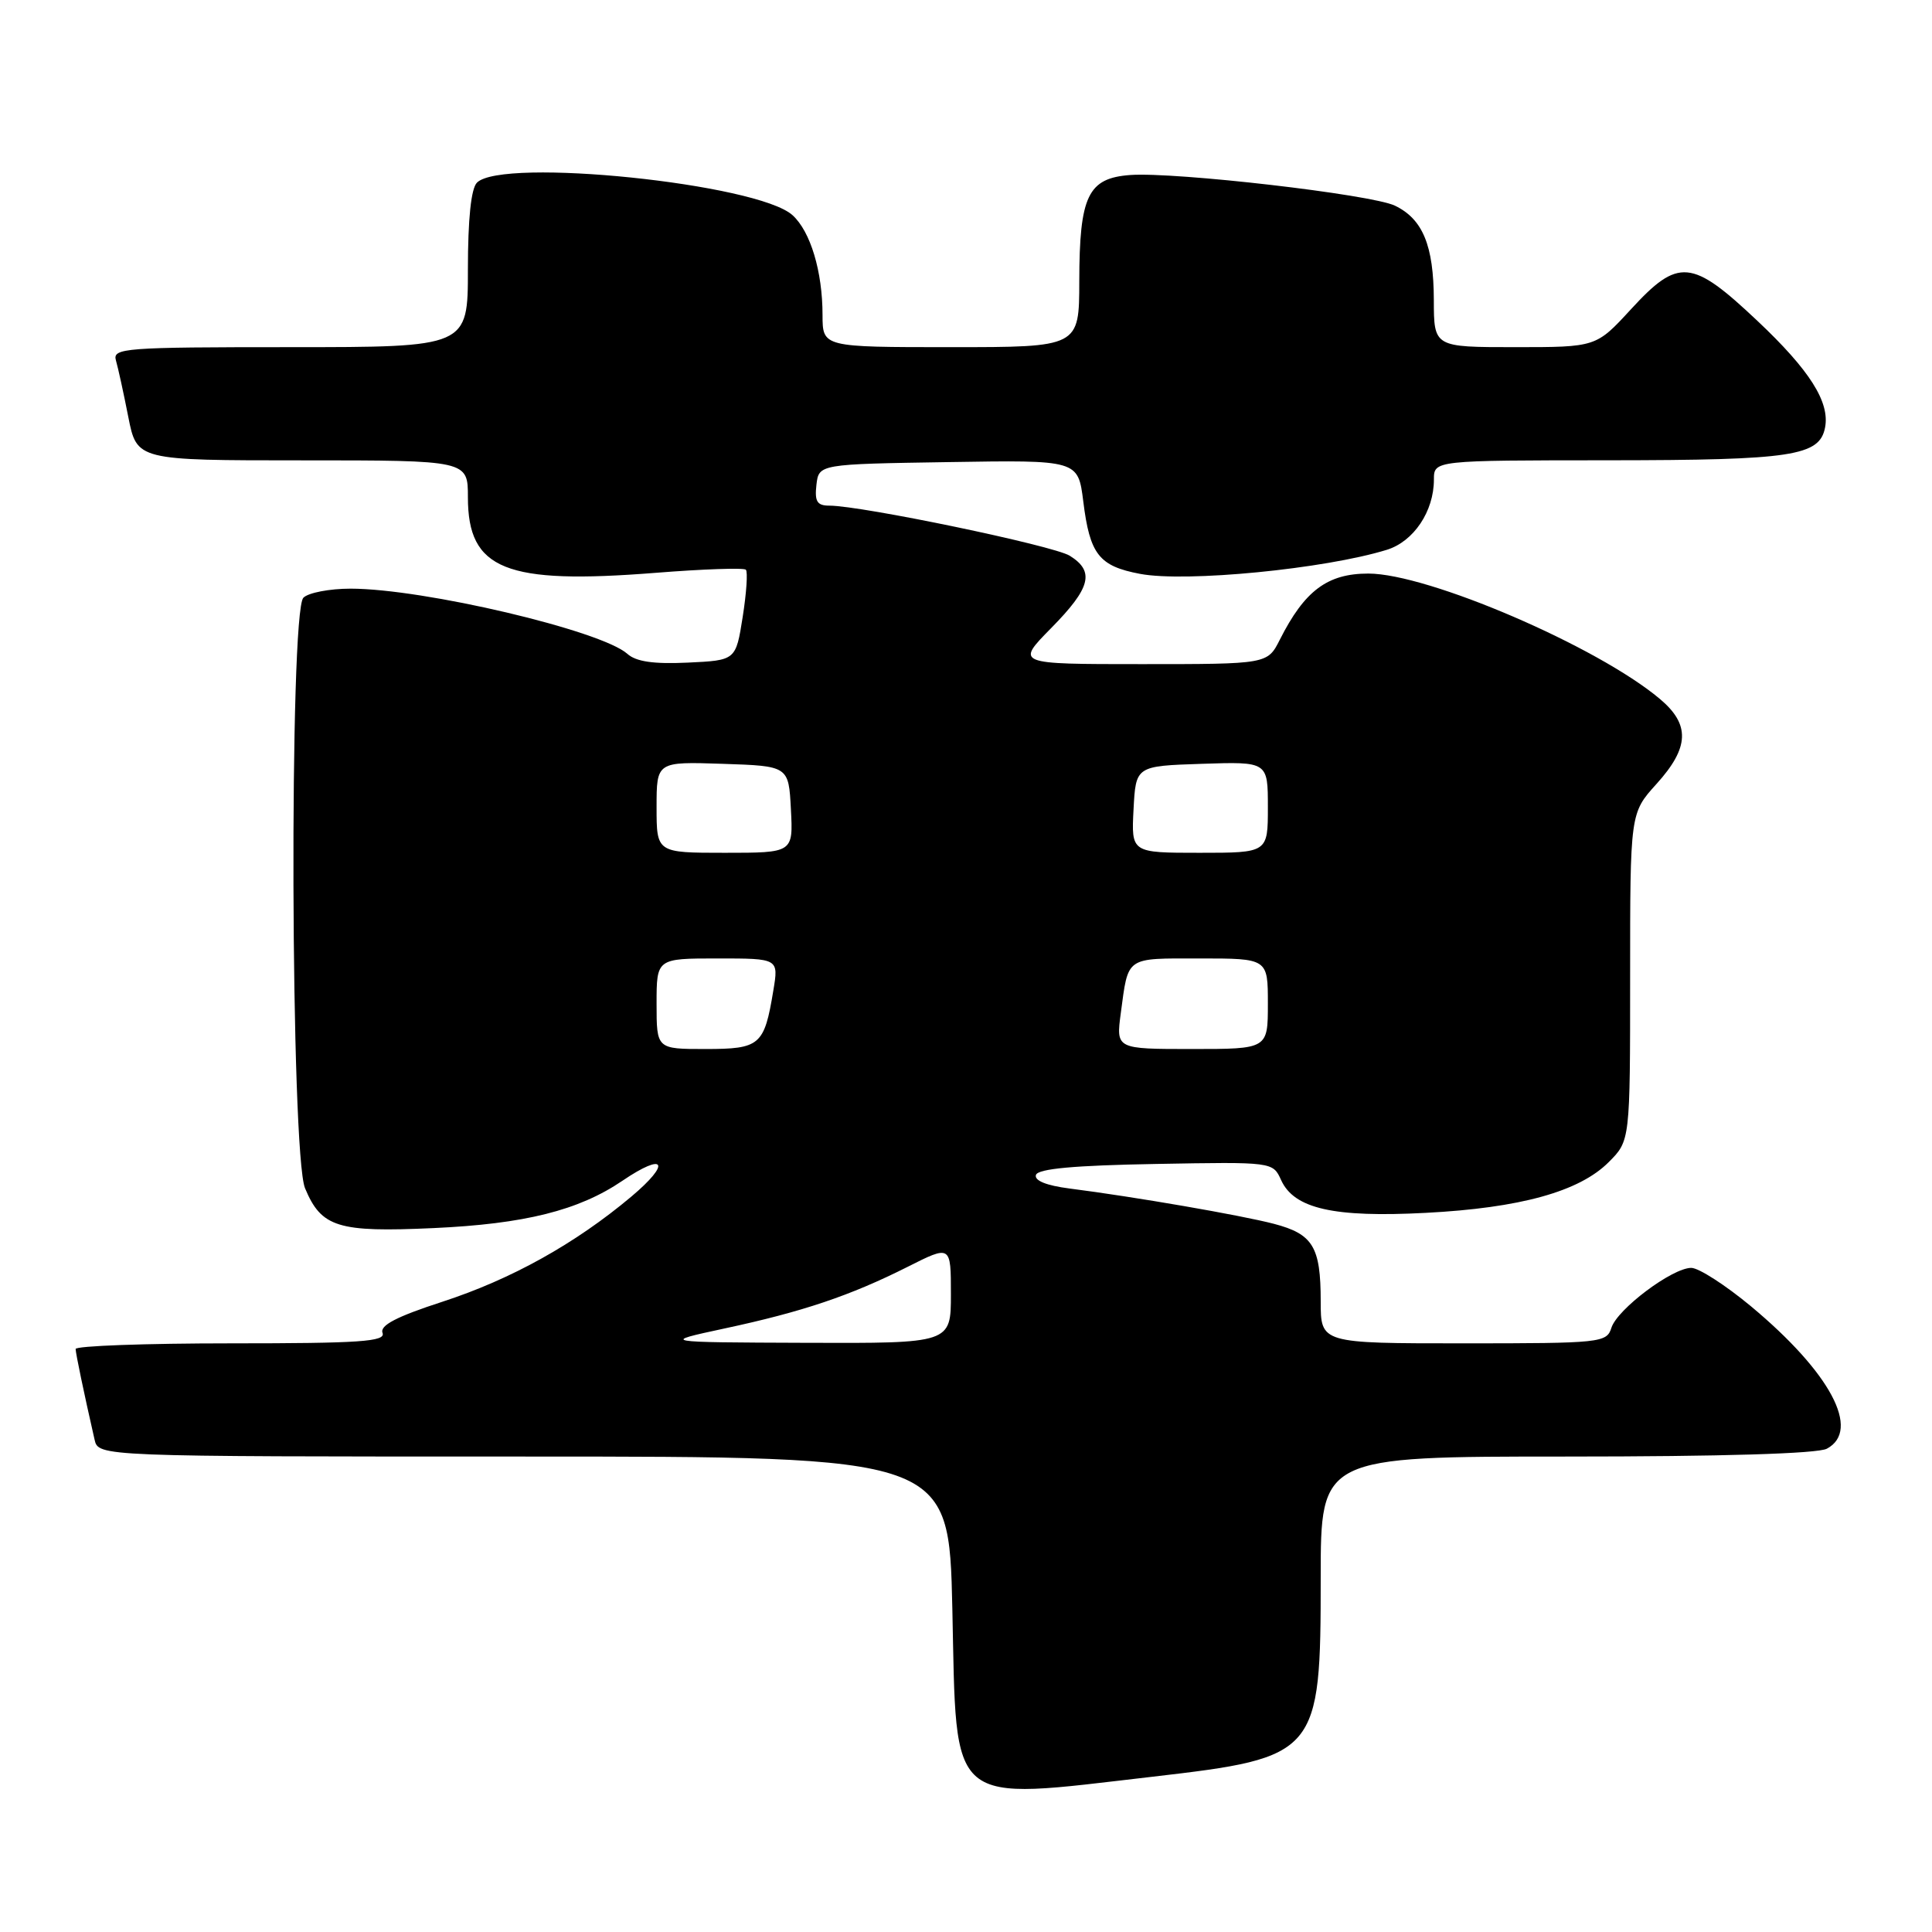 <?xml version="1.0" encoding="UTF-8" standalone="no"?>
<!DOCTYPE svg PUBLIC "-//W3C//DTD SVG 1.1//EN" "http://www.w3.org/Graphics/SVG/1.1/DTD/svg11.dtd" >
<svg xmlns="http://www.w3.org/2000/svg" xmlns:xlink="http://www.w3.org/1999/xlink" version="1.1" viewBox="0 0 256 256">
 <g >
 <path fill="currentColor"
d=" M 152.76 235.42 C 174.66 232.88 175.00 232.47 175.00 209.05 C 175.00 193.00 175.00 193.00 207.57 193.00 C 228.10 193.00 240.85 192.62 242.07 191.96 C 246.63 189.52 242.53 181.85 232.00 173.08 C 228.64 170.29 225.09 168.00 224.10 168.00 C 221.58 168.00 214.30 173.47 213.52 175.94 C 212.89 177.92 212.16 178.00 193.93 178.00 C 175.00 178.00 175.00 178.00 175.00 172.43 C 175.00 165.20 173.98 163.52 168.79 162.16 C 164.42 161.02 150.39 158.59 141.69 157.48 C 138.65 157.09 137.02 156.43 137.27 155.68 C 137.55 154.86 142.36 154.42 153.16 154.23 C 168.66 153.95 168.66 153.95 169.76 156.38 C 171.49 160.16 176.73 161.35 188.92 160.71 C 201.44 160.06 209.27 157.89 213.16 153.99 C 216.00 151.15 216.00 151.15 216.00 129.45 C 216.00 107.74 216.00 107.74 219.50 103.87 C 223.86 99.05 223.98 96.00 219.94 92.61 C 211.68 85.66 189.22 76.00 181.31 76.00 C 175.89 76.00 172.87 78.26 169.59 84.75 C 167.95 88.00 167.95 88.00 151.26 88.00 C 134.58 88.00 134.58 88.00 139.29 83.22 C 144.53 77.90 145.09 75.72 141.75 73.64 C 139.61 72.30 114.16 67.00 109.89 67.00 C 108.27 67.00 107.93 66.45 108.18 64.25 C 108.50 61.50 108.50 61.50 125.68 61.23 C 142.85 60.95 142.85 60.95 143.54 66.44 C 144.41 73.47 145.62 75.01 151.06 76.04 C 157.13 77.19 175.55 75.39 183.77 72.85 C 187.33 71.74 190.00 67.75 190.00 63.55 C 190.00 61.00 190.00 61.00 213.25 60.99 C 237.49 60.97 241.10 60.42 241.83 56.65 C 242.48 53.28 239.79 49.04 232.86 42.51 C 224.15 34.29 222.40 34.13 216.09 41.00 C 211.49 46.00 211.49 46.00 200.75 46.00 C 190.00 46.00 190.00 46.00 189.99 39.75 C 189.97 32.53 188.52 29.02 184.83 27.25 C 181.72 25.76 155.76 22.76 149.76 23.19 C 144.16 23.60 143.03 25.95 143.01 37.25 C 143.00 46.00 143.00 46.00 126.00 46.00 C 109.00 46.00 109.00 46.00 108.99 41.75 C 108.99 35.97 107.39 30.66 105.01 28.51 C 100.38 24.32 66.56 20.84 63.20 24.20 C 62.42 24.98 62.00 29.02 62.00 35.70 C 62.00 46.00 62.00 46.00 38.43 46.00 C 16.46 46.00 14.90 46.12 15.36 47.75 C 15.64 48.71 16.38 52.09 17.00 55.25 C 18.14 61.00 18.14 61.00 40.07 61.00 C 62.00 61.00 62.00 61.00 62.00 65.89 C 62.00 75.49 66.97 77.48 86.91 75.90 C 93.19 75.40 98.55 75.22 98.83 75.49 C 99.10 75.77 98.91 78.58 98.41 81.75 C 97.50 87.50 97.50 87.50 91.13 87.80 C 86.62 88.01 84.29 87.68 83.13 86.64 C 79.66 83.54 56.13 78.00 46.45 78.00 C 43.67 78.00 40.86 78.54 40.20 79.20 C 38.31 81.09 38.51 152.89 40.42 157.45 C 42.58 162.63 44.77 163.31 57.41 162.73 C 69.53 162.18 76.68 160.39 82.47 156.46 C 88.15 152.60 88.98 154.08 83.65 158.56 C 76.22 164.80 67.74 169.52 58.61 172.49 C 52.52 174.47 50.30 175.63 50.69 176.62 C 51.12 177.77 47.71 178.00 30.61 178.00 C 19.27 178.00 10.01 178.34 10.02 178.75 C 10.05 179.42 11.08 184.39 12.53 190.75 C 13.04 193.00 13.04 193.00 69.39 193.00 C 125.74 193.00 125.74 193.00 126.19 213.14 C 126.77 239.78 125.35 238.59 152.76 235.42 Z  M 96.00 176.03 C 106.34 173.82 112.68 171.68 120.25 167.87 C 126.00 164.97 126.00 164.97 126.00 171.49 C 126.00 178.00 126.00 178.00 106.75 177.93 C 87.50 177.86 87.50 177.86 96.00 176.03 Z  M 87.00 133.00 C 87.00 127.00 87.00 127.00 95.09 127.00 C 103.18 127.00 103.18 127.00 102.47 131.25 C 101.27 138.53 100.72 139.00 93.46 139.00 C 87.00 139.00 87.00 139.00 87.00 133.00 Z  M 148.51 134.25 C 149.53 126.67 149.05 127.00 158.97 127.00 C 168.00 127.00 168.00 127.00 168.00 133.00 C 168.00 139.00 168.00 139.00 157.94 139.00 C 147.88 139.00 147.88 139.00 148.51 134.25 Z  M 87.00 106.96 C 87.00 100.92 87.00 100.92 95.75 101.21 C 104.50 101.50 104.50 101.50 104.80 107.25 C 105.10 113.00 105.10 113.00 96.05 113.00 C 87.00 113.00 87.00 113.00 87.00 106.96 Z  M 150.20 107.25 C 150.50 101.50 150.50 101.50 159.25 101.21 C 168.00 100.92 168.00 100.92 168.00 106.96 C 168.00 113.00 168.00 113.00 158.95 113.00 C 149.90 113.00 149.90 113.00 150.20 107.25 Z "/>
</g>
</svg>